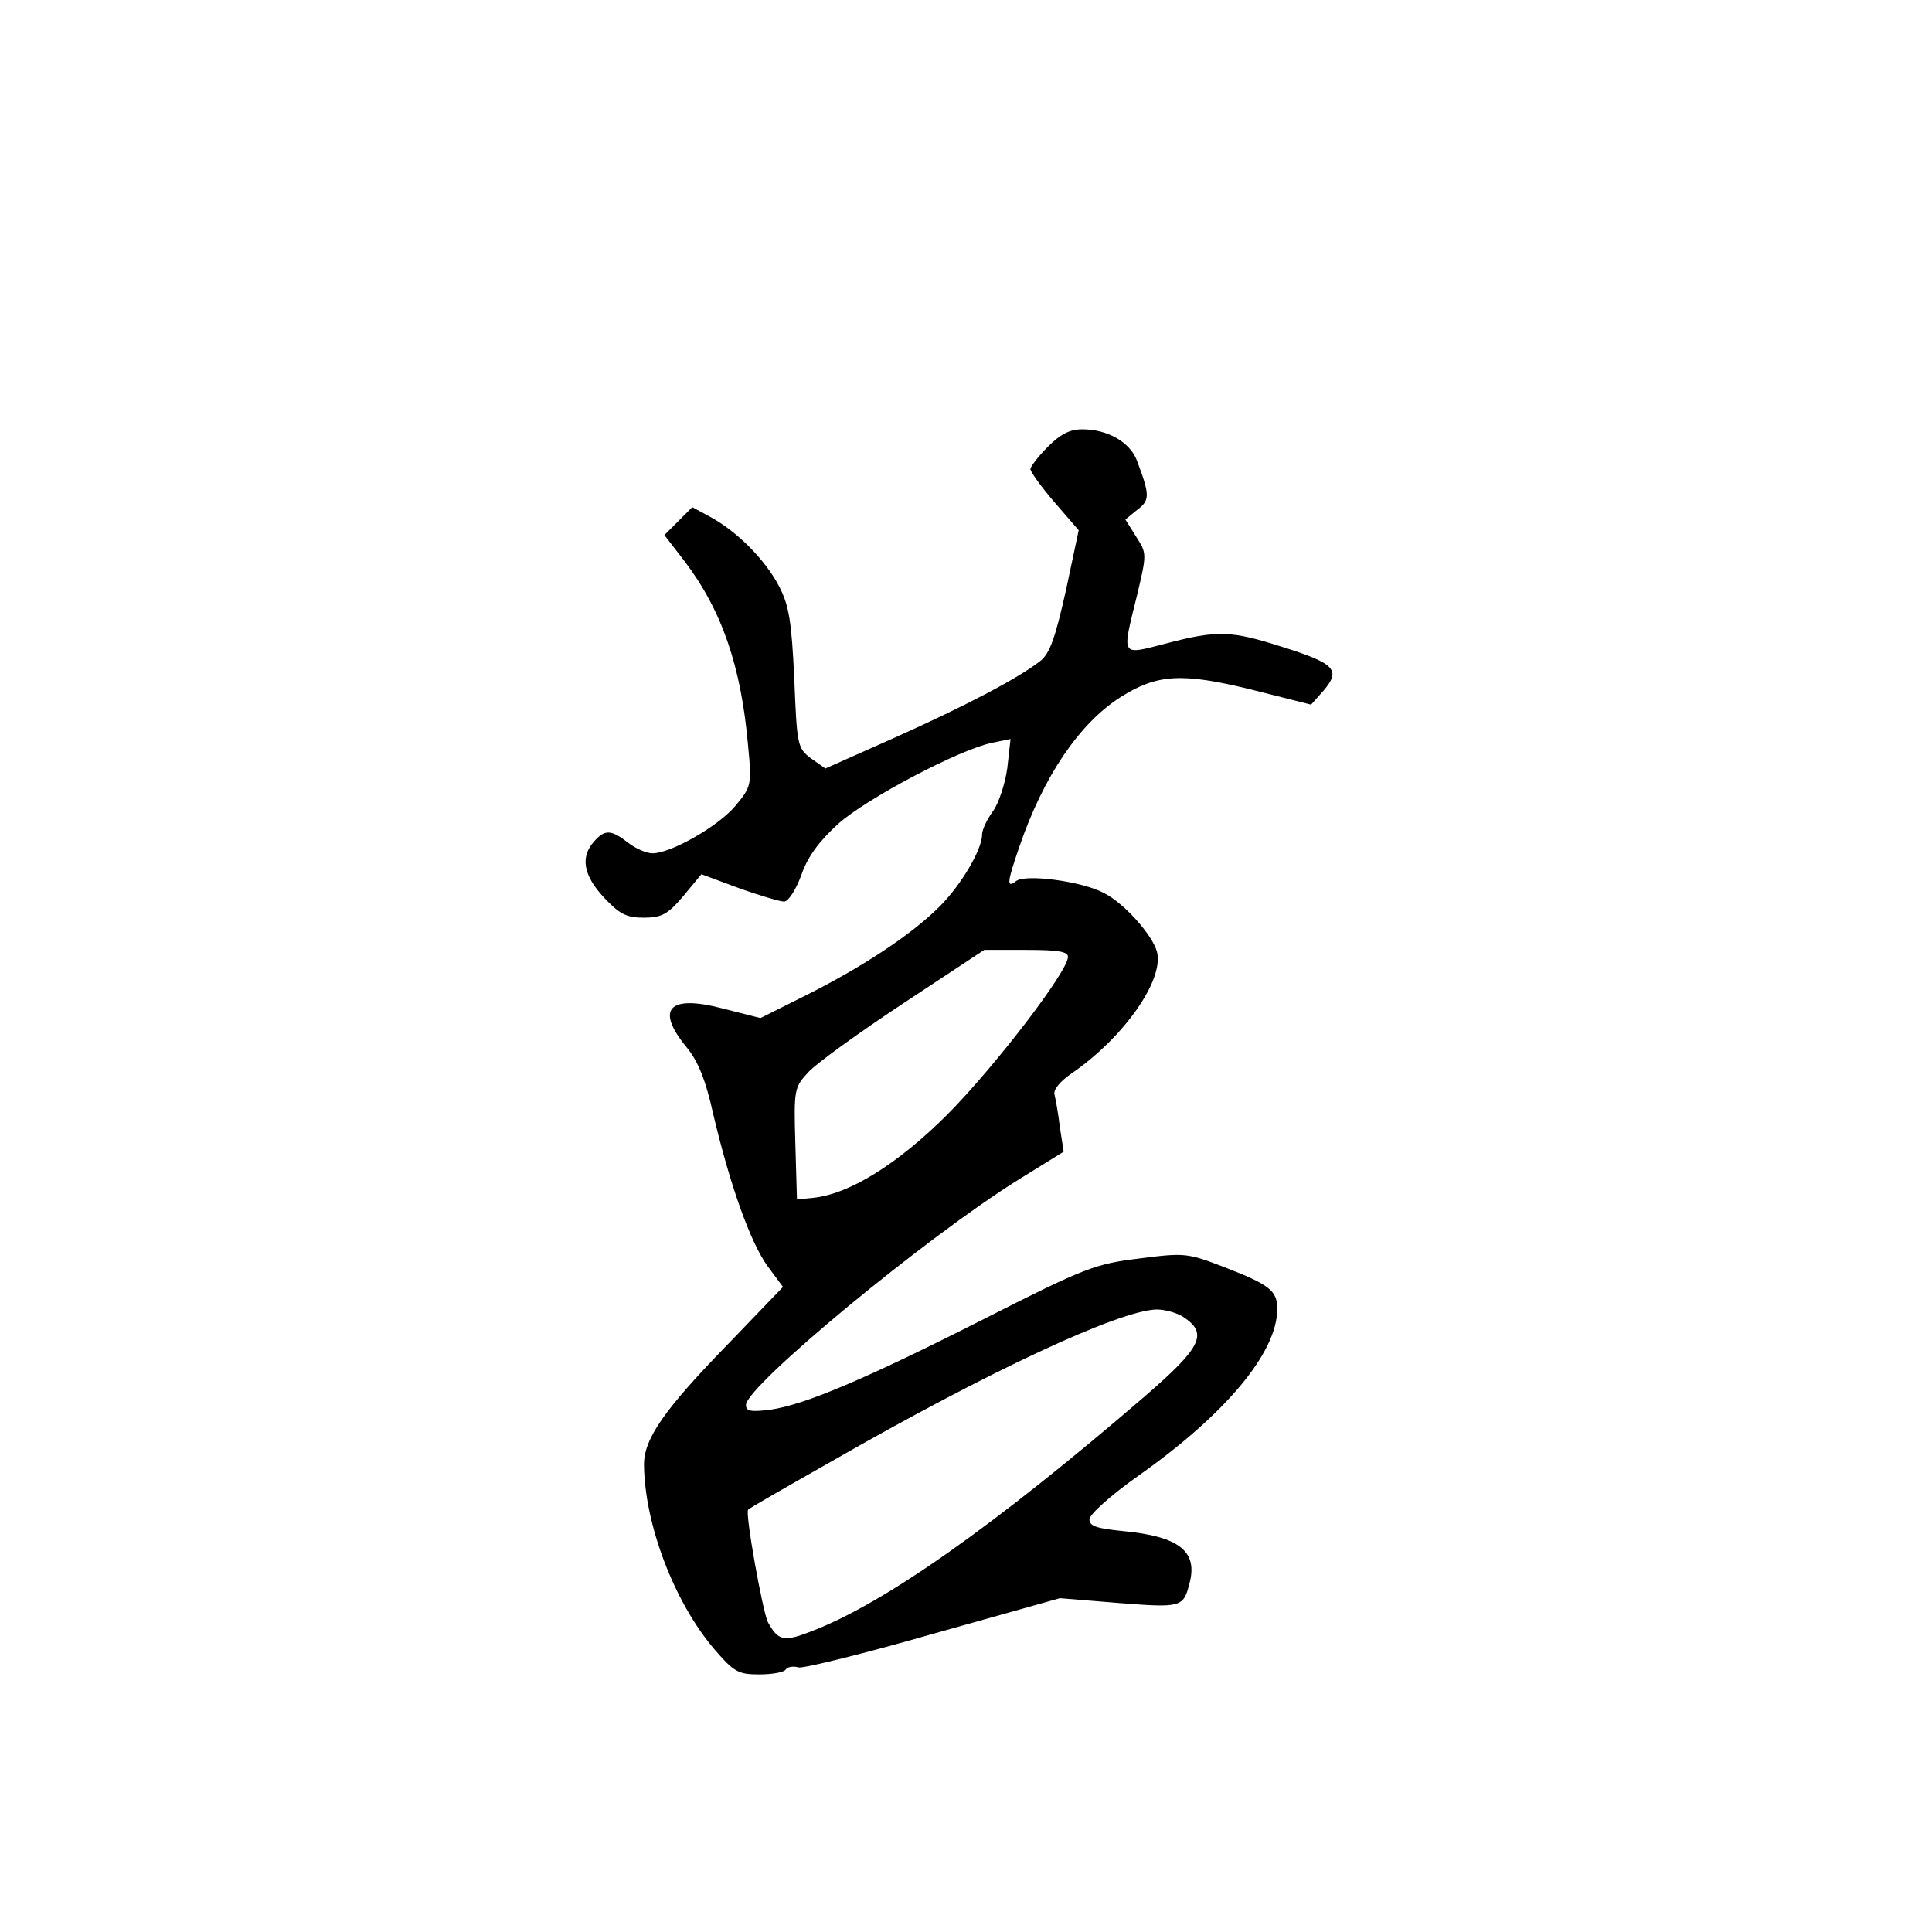 <?xml version="1.0" standalone="no"?>
<!DOCTYPE svg PUBLIC "-//W3C//DTD SVG 20010904//EN"
 "http://www.w3.org/TR/2001/REC-SVG-20010904/DTD/svg10.dtd">
<svg version="1.0" xmlns="http://www.w3.org/2000/svg"
 width="360pt" height="360pt" viewBox="0 0 360 360"
 preserveAspectRatio="xMidYMid meet">
<g transform="translate(0,360) scale(0.1,-0.1)"
fill="#000000" stroke="none">
<path d="M1952 2767 c-18 -18 -32 -37 -32 -41 0 -5 20 -33 45 -62 l45 -52 -24
-113 c-20 -89 -30 -117 -48 -131 -41 -32 -140 -84 -272 -143 l-128 -57 -27 19
c-25 19 -26 24 -31 149 -5 107 -10 136 -28 171 -26 50 -78 102 -127 129 l-35
19 -26 -26 -26 -26 37 -48 c70 -92 106 -196 119 -345 7 -73 6 -76 -24 -112
-32 -38 -120 -88 -154 -88 -12 0 -32 9 -46 20 -31 24 -43 25 -63 2 -26 -29
-20 -63 18 -104 29 -31 42 -38 74 -38 34 0 45 6 74 40 l34 41 70 -26 c39 -14
77 -25 84 -25 8 0 22 22 32 49 12 35 33 63 69 96 54 48 227 139 287 151 l34 7
-6 -54 c-4 -29 -16 -66 -27 -81 -11 -15 -20 -34 -20 -43 0 -28 -39 -94 -79
-134 -52 -52 -141 -111 -246 -164 l-88 -44 -71 18 c-100 26 -125 -1 -67 -72
21 -25 36 -61 50 -125 32 -135 69 -238 101 -283 l29 -39 -100 -104 c-122 -125
-159 -179 -159 -227 1 -111 56 -256 131 -344 37 -43 45 -47 84 -47 24 0 46 4
49 9 3 5 14 7 24 4 10 -2 123 26 252 63 l235 66 110 -9 c115 -9 120 -8 131 35
17 61 -18 89 -123 99 -49 5 -63 9 -63 22 0 9 40 45 91 81 163 115 259 230 259
311 0 34 -14 45 -99 78 -68 26 -73 27 -158 16 -82 -10 -101 -17 -288 -112
-223 -113 -336 -161 -401 -170 -34 -4 -44 -3 -44 9 0 35 336 313 508 420 l84
52 -7 45 c-3 26 -8 53 -10 61 -3 9 10 25 32 40 96 66 172 173 159 226 -8 31
-61 91 -99 110 -41 22 -147 36 -164 22 -18 -14 -16 -1 6 63 45 132 112 231
189 280 68 43 114 46 244 14 l111 -28 24 27 c32 38 20 50 -79 81 -94 30 -120
31 -215 6 -86 -22 -83 -27 -54 91 18 76 18 77 -2 108 l-20 32 22 18 c24 18 24
27 -1 93 -13 33 -54 57 -101 57 -24 0 -41 -9 -65 -33z m38 -950 c0 -27 -136
-204 -224 -293 -93 -93 -183 -149 -251 -156 l-30 -3 -3 104 c-3 102 -2 105 25
134 15 16 95 74 177 128 l150 99 78 0 c59 0 78 -3 78 -13z m218 -673 c43 -30
29 -56 -75 -146 -281 -242 -487 -387 -622 -438 -51 -20 -61 -17 -80 17 -10 20
-43 204 -37 210 1 2 69 41 152 88 298 171 539 283 609 285 17 0 41 -7 53 -16z"/>
</g>
</svg>
